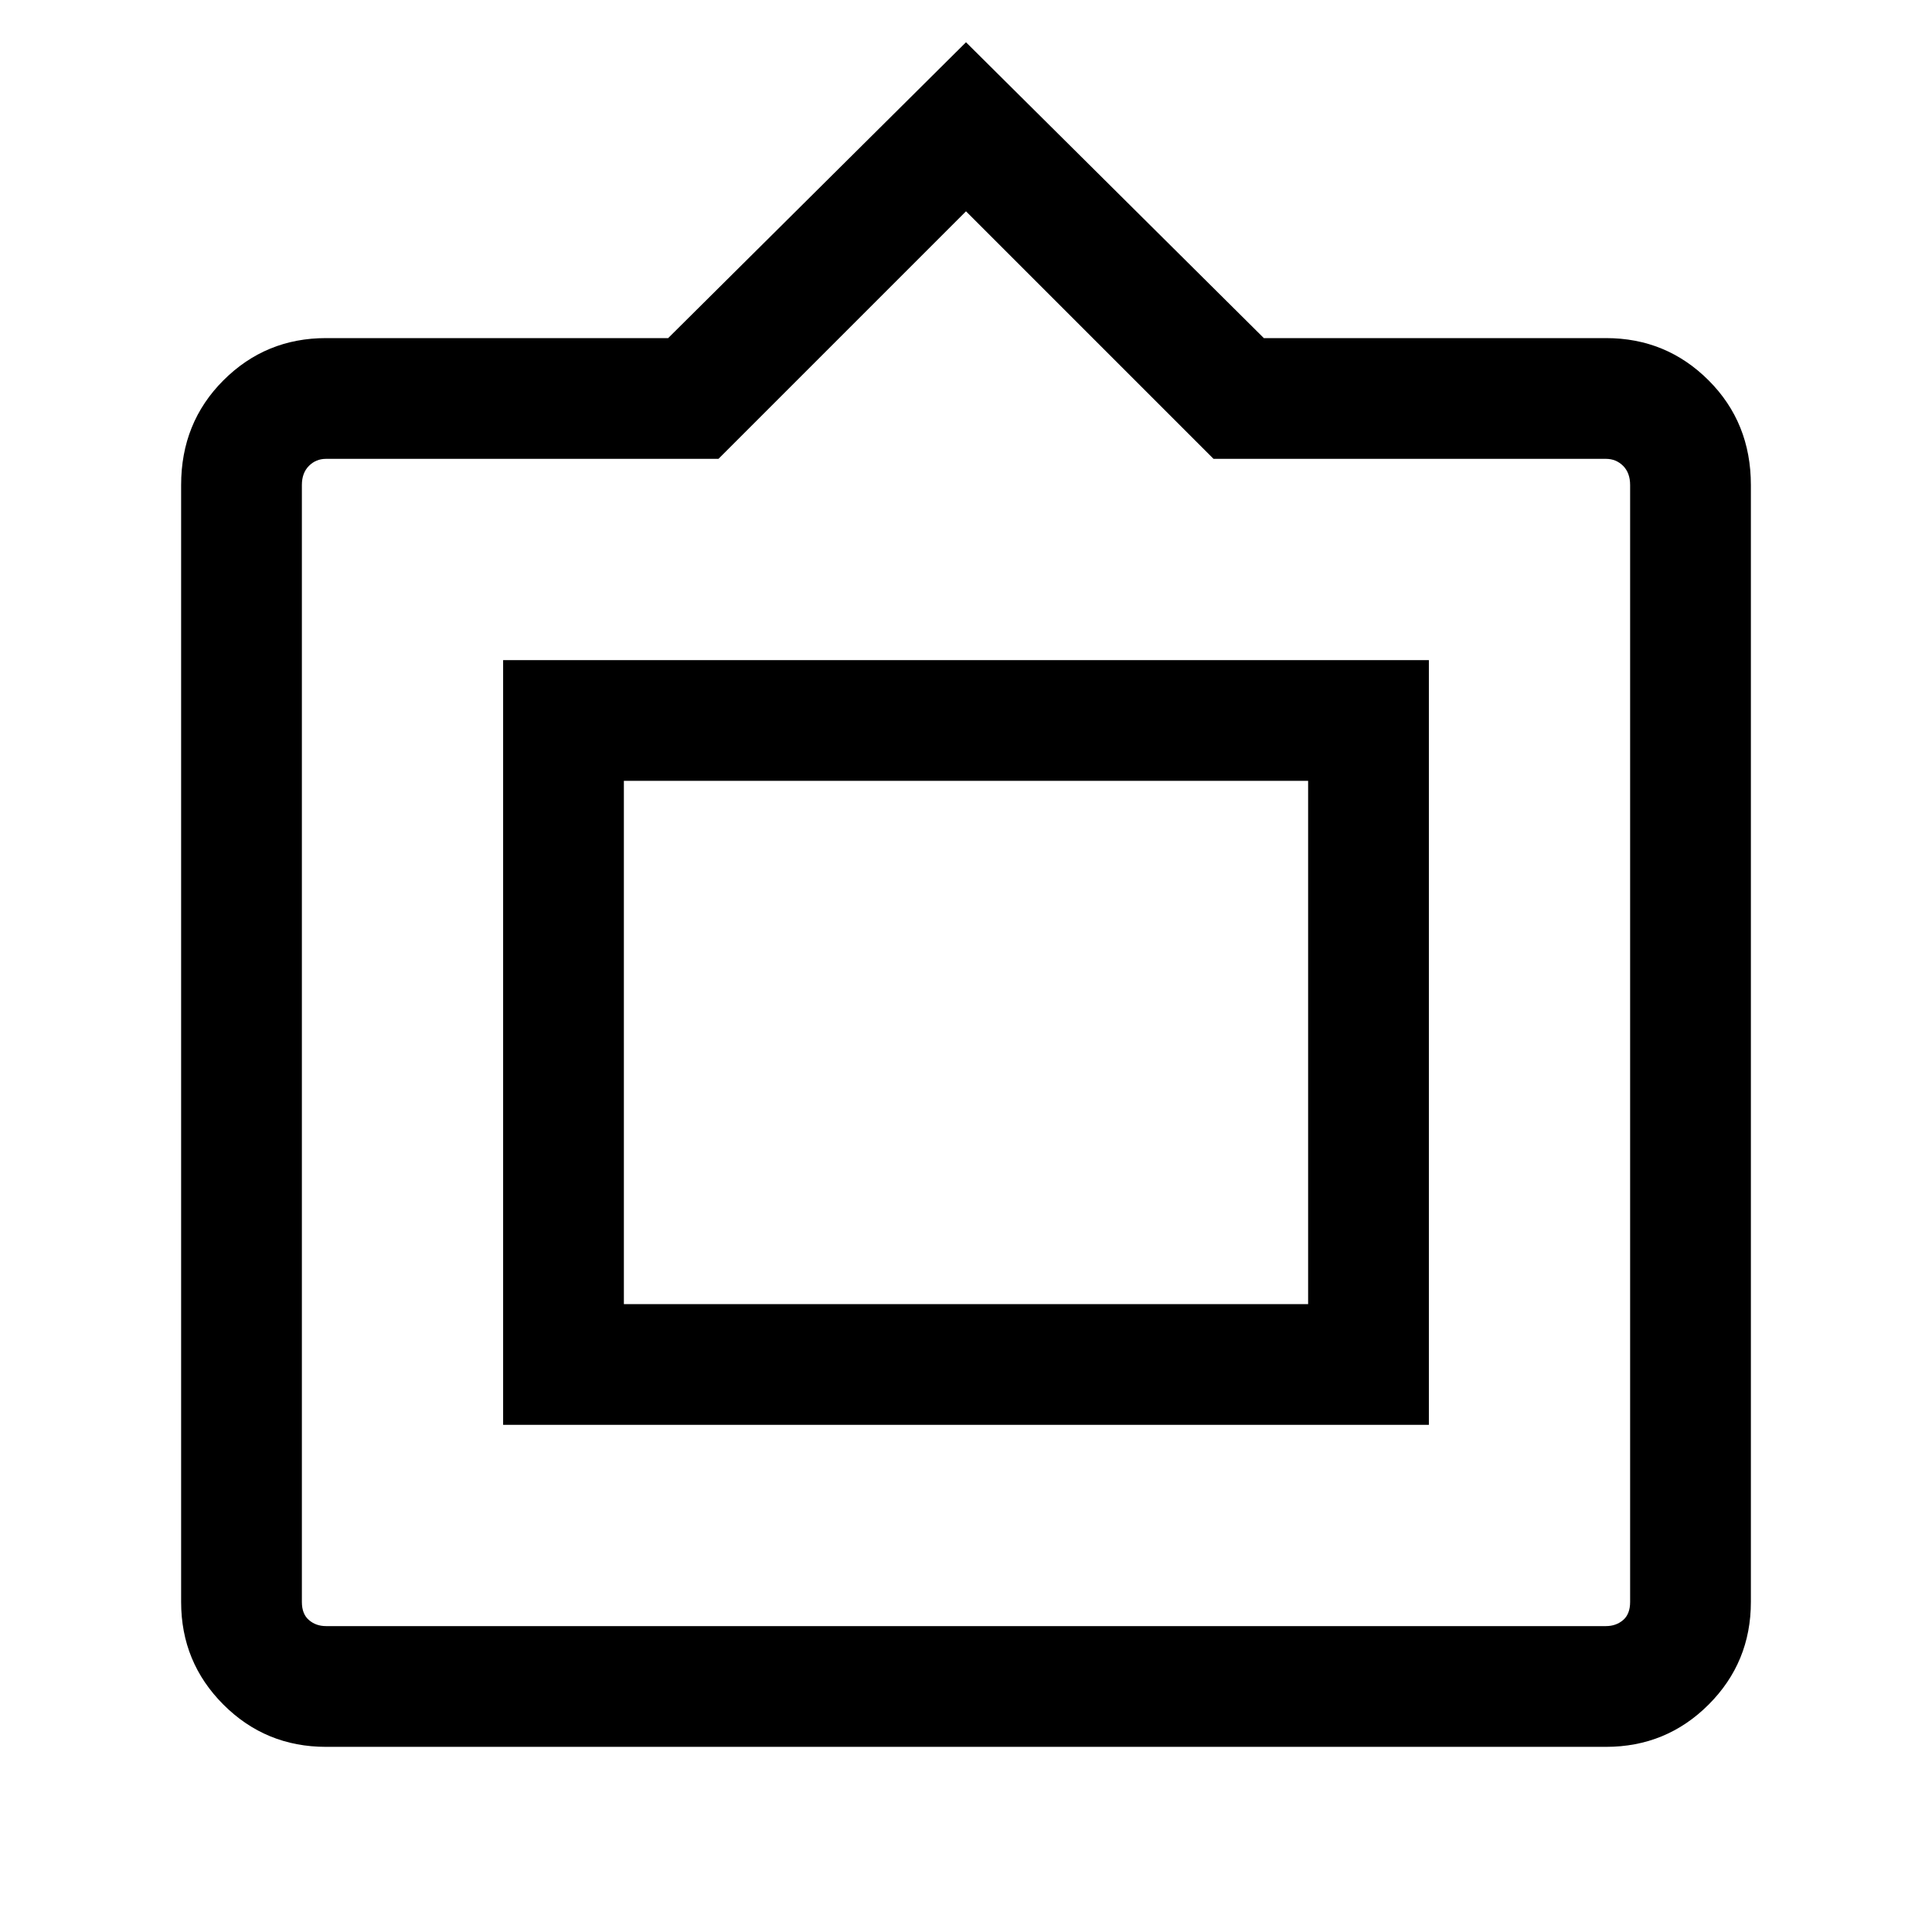 <svg xmlns="http://www.w3.org/2000/svg" height="24" width="24"><path d="M4.05 21.7q-.75 0-1.275-.525-.525-.525-.525-1.275V6.025q0-.775.525-1.3T4.05 4.2H8.3L12 .525 15.7 4.2h4.25q.75 0 1.275.525.525.525.525 1.3V19.9q0 .75-.525 1.275-.525.525-1.275.525Zm0-1.5h15.9q.125 0 .213-.075.087-.075.087-.225V6.025q0-.15-.087-.238-.088-.087-.213-.087h-4.875L12 2.625 8.925 5.7H4.05q-.125 0-.212.087-.088.088-.088.238V19.9q0 .15.088.225.087.075.212.075Zm2.2-2.5V8.2h11.5v9.5Zm1.5-1.5V9.7v6.5Zm0 0h8.5V9.7h-8.5Z"/></svg>